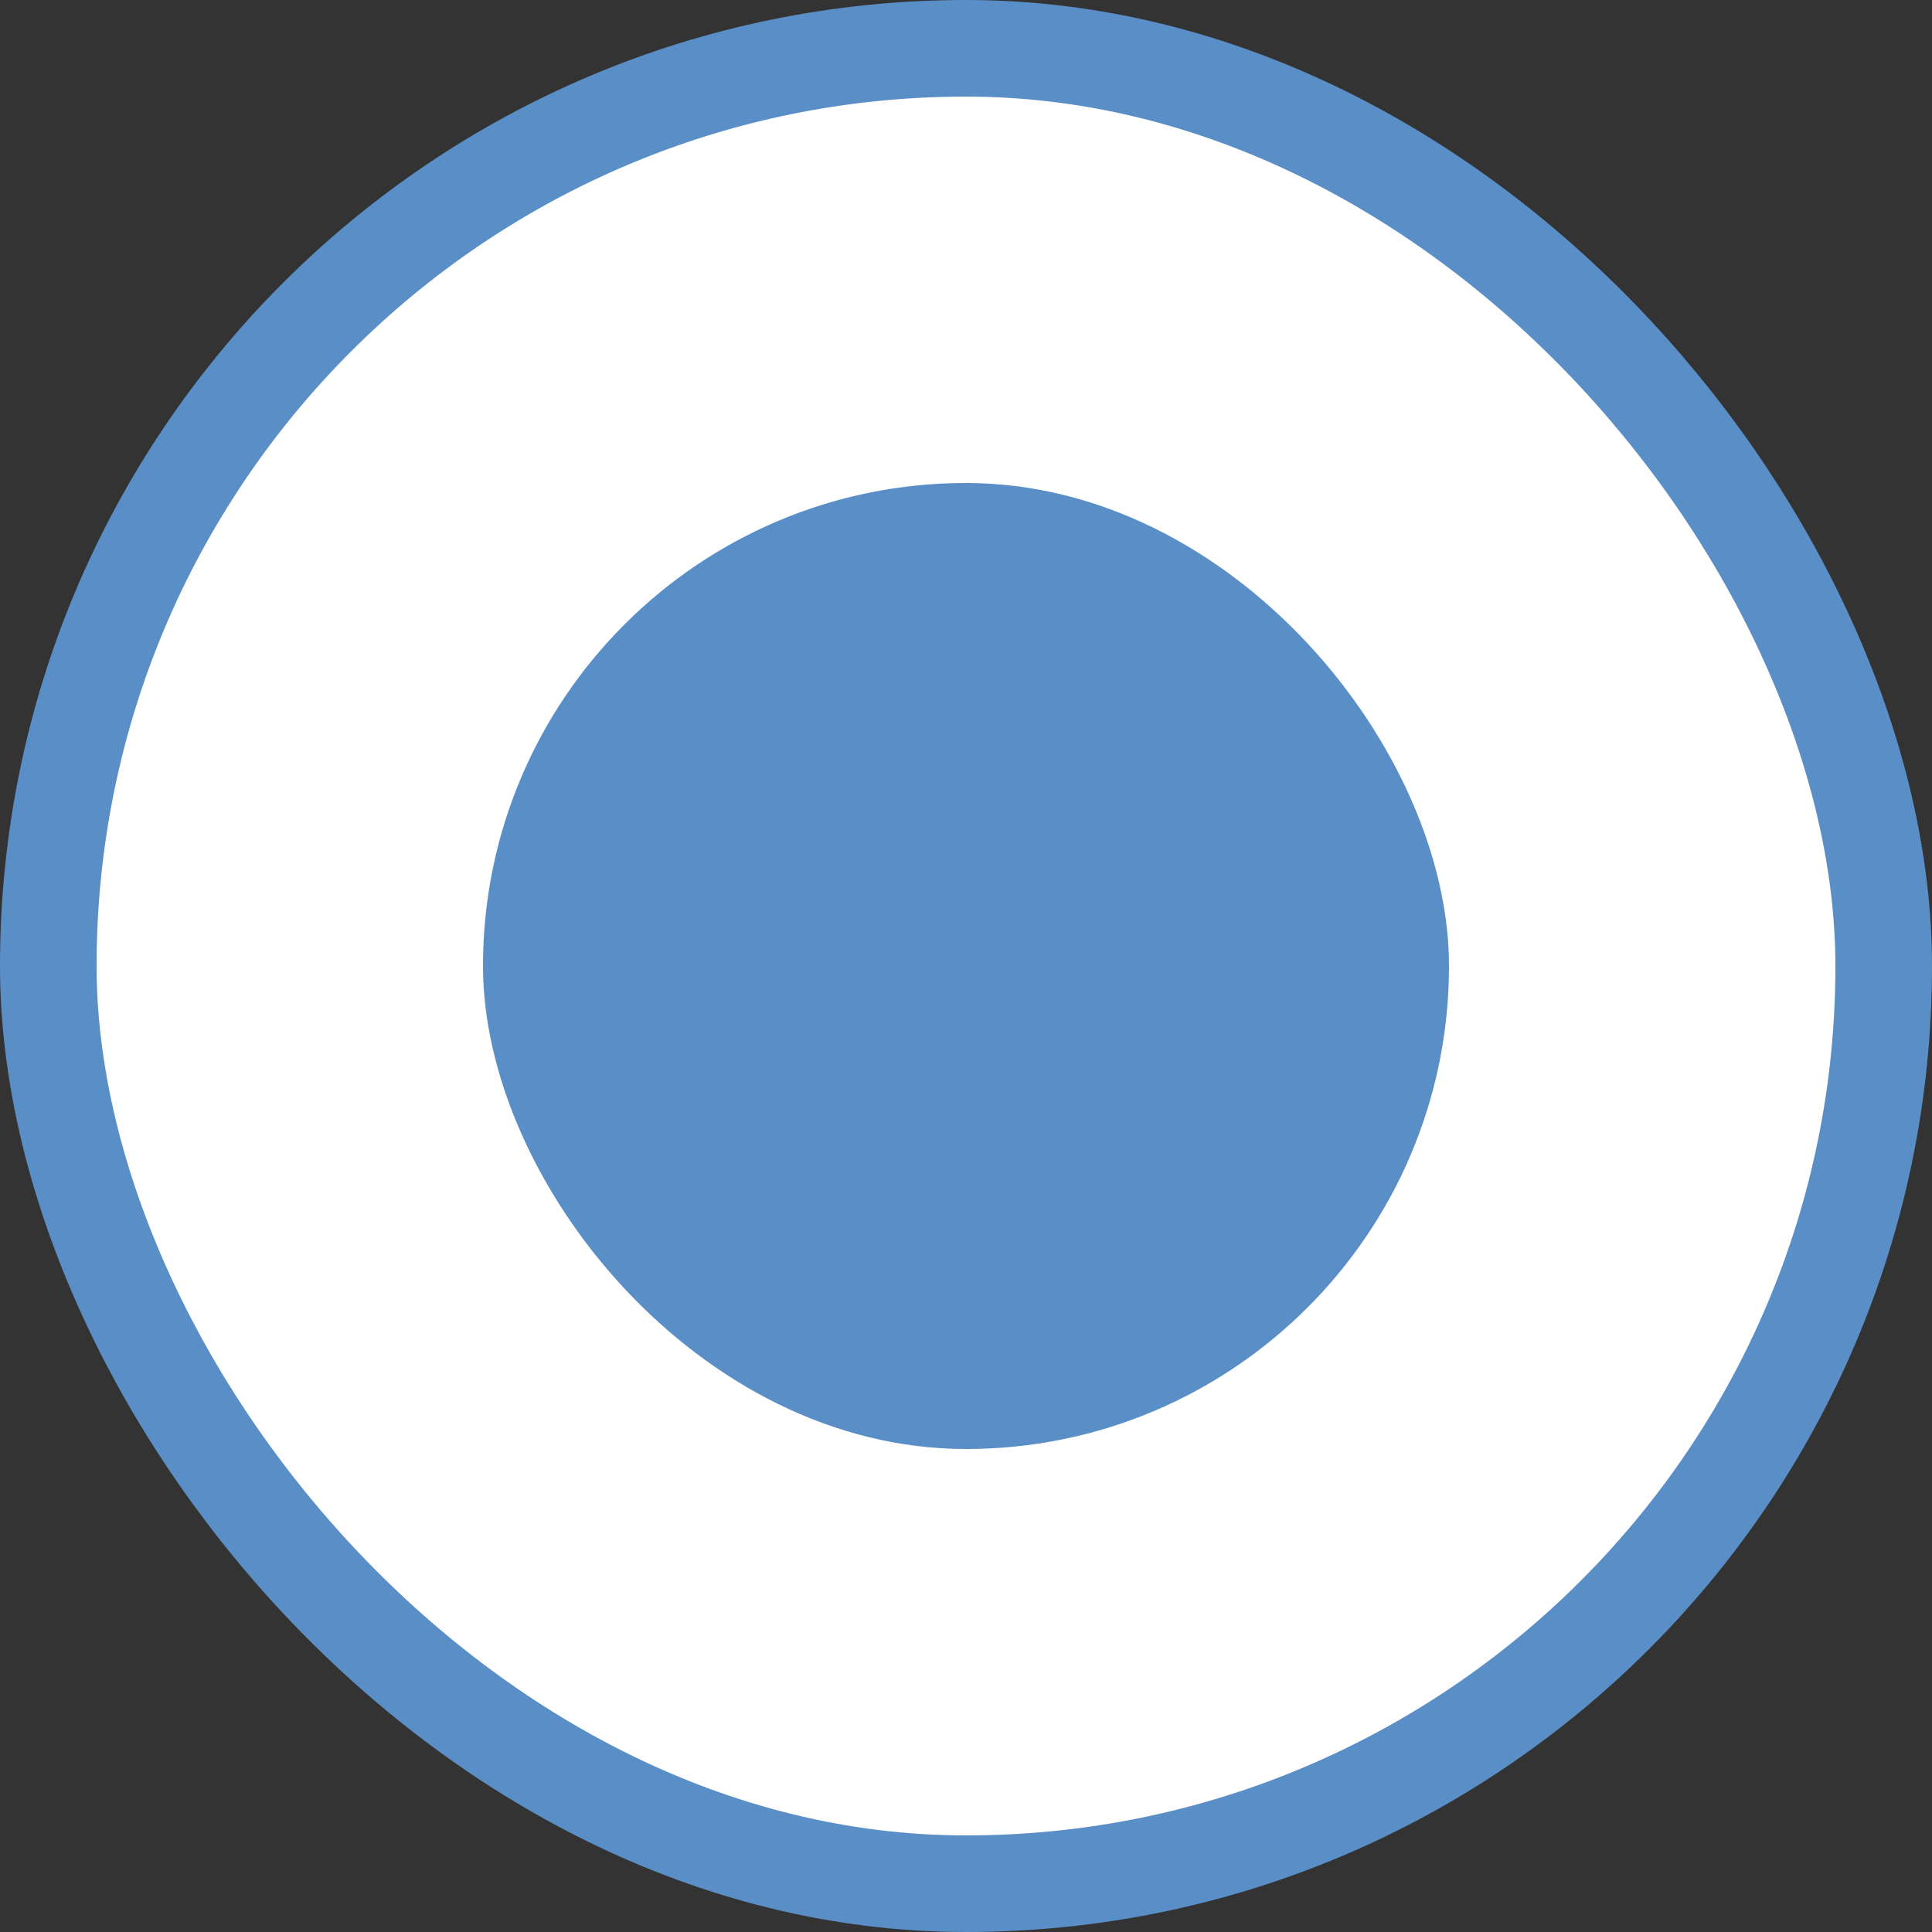 <svg xmlns="http://www.w3.org/2000/svg" width="20" height="20" viewBox="0 0 20 20">
  <rect x="0" y="0" width="20" height="20" fill="#333333" stroke="none"/>
  <rect width="19" height="19" x="0.5" y="0.5" rx="9.5" fill="white" stroke="#598EC7" />
  <rect x="5" y="5" width="10" height="10" rx="5" fill="#598EC7" />
</svg>